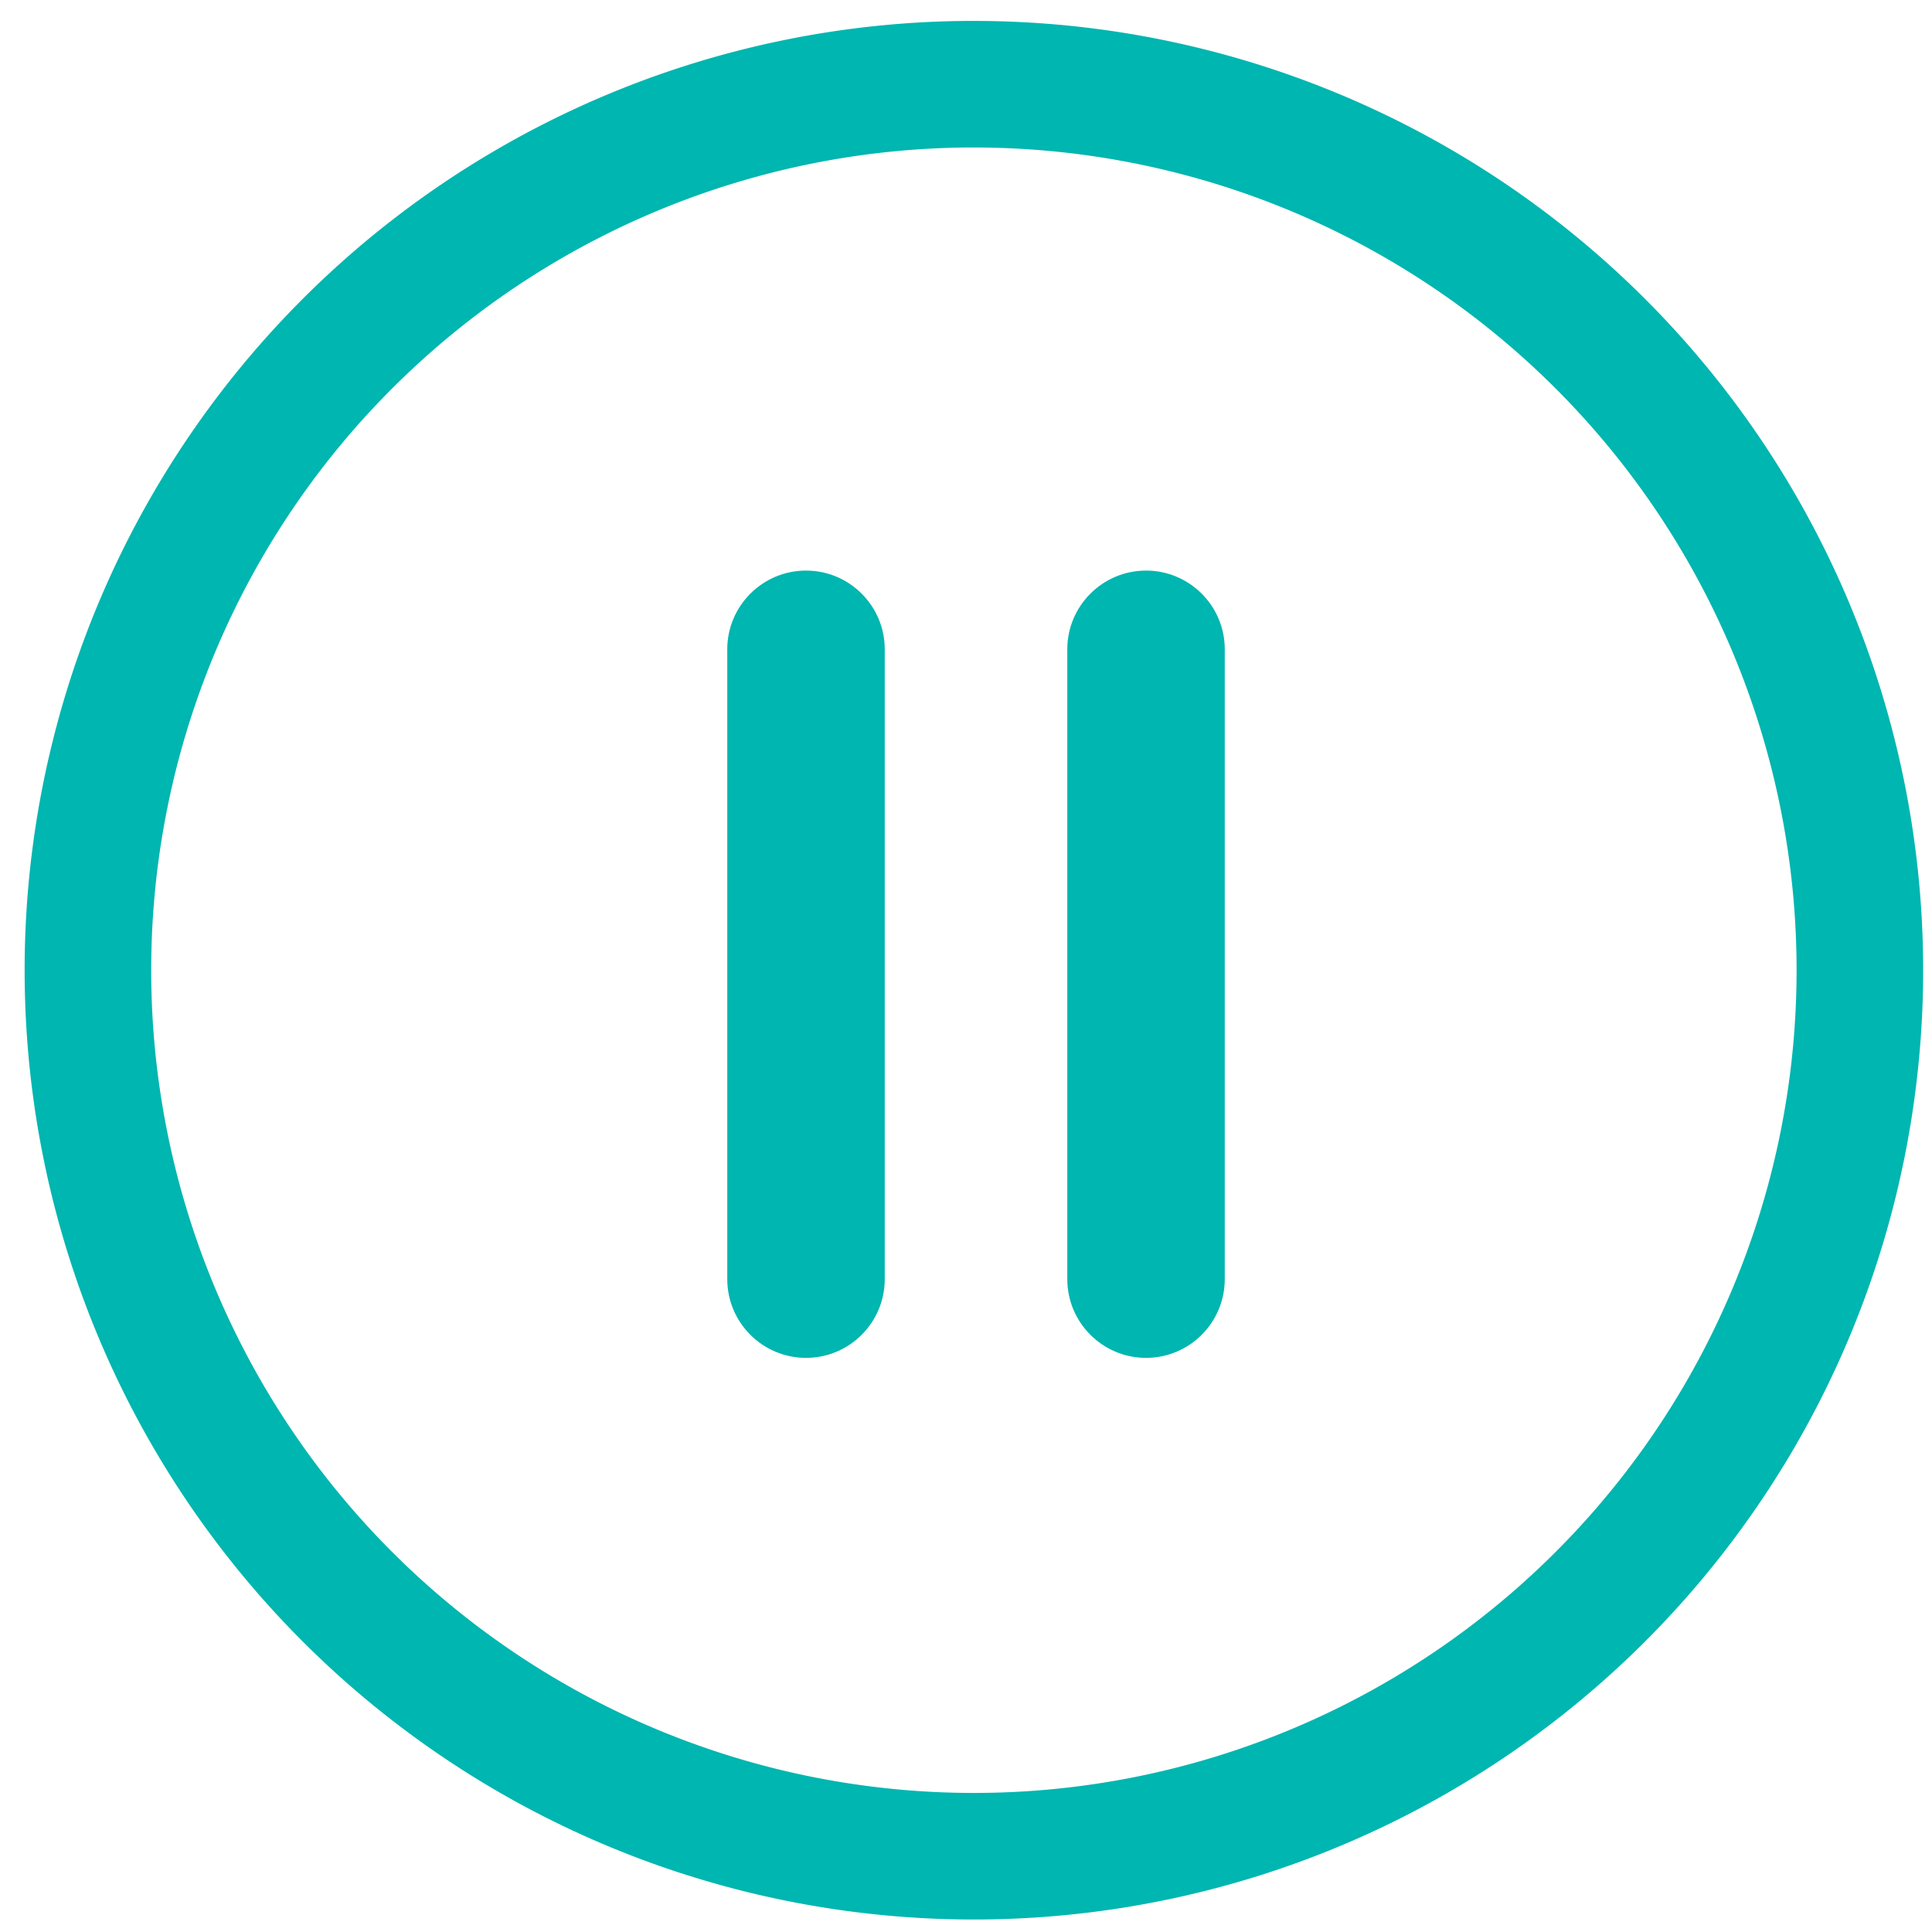 <?xml version="1.0" encoding="UTF-8" standalone="no"?>
<svg
   style="isolation:isolate"
   viewBox="0 0 34 34"
   width="34pt"
   height="34pt"
   version="1.1"
   id="svg9"
   sodipodi:docname="suspend.svg"
   inkscape:version="1.1.2 (0a00cf5339, 2022-02-04)"
   xmlns:inkscape="http://www.inkscape.org/namespaces/inkscape"
   xmlns:sodipodi="http://sodipodi.sourceforge.net/DTD/sodipodi-0.dtd"
   xmlns="http://www.w3.org/2000/svg"
   xmlns:svg="http://www.w3.org/2000/svg"
   xmlns:rdf="http://www.w3.org/1999/02/22-rdf-syntax-ns#"
   xmlns:cc="http://creativecommons.org/ns#"
   xmlns:dc="http://purl.org/dc/elements/1.1/">
  <defs
     id="defs13" />
  <sodipodi:namedview
     pagecolor="#ffffff"
     bordercolor="#666666"
     borderopacity="1"
     objecttolerance="10"
     gridtolerance="10"
     guidetolerance="10"
     inkscape:pageopacity="0"
     inkscape:pageshadow="2"
     inkscape:window-width="1848"
     inkscape:window-height="1056"
     id="namedview11"
     showgrid="false"
     inkscape:zoom="3.6144911"
     inkscape:cx="-11.758225"
     inkscape:cy="23.654782"
     inkscape:window-x="72"
     inkscape:window-y="24"
     inkscape:window-maximized="1"
     inkscape:current-layer="svg9"
     inkscape:document-rotation="0"
     inkscape:pagecheckerboard="0"
     inkscape:document-units="pt" />
  <linearGradient
     id="_lgradient_0"
     x1="0"
     y1="0.5"
     x2="1"
     y2="0.5"
     gradientTransform="matrix(33,0,0,33,0.5,0.5)"
     gradientUnits="userSpaceOnUse">
    <stop
       offset="0%"
       stop-opacity="1"
       style="stop-color:#00b6b0"
       id="stop2" />
    <stop
       offset="97.826%"
       stop-opacity="1"
       style="stop-color:#00b6b0"
       id="stop4" />
  </linearGradient>
  <rect
     x="-36.286"
     y="-27.244"
     width="24"
     height="24"
     rx="0"
     ry="0"
     style="opacity:0;stroke-width:1.5;paint-order:fill markers stroke"
     id="rect125" />
  <path
     id="path131"
     overflow="visible"
     d="m -24.286,-26.119 c -6,0 -10.875,4.875 -10.875,10.875 0,6 4.875,10.875 10.875,10.875 6,0 10.875,-4.875 10.875,-10.875 0,-6 -4.875,-10.875 -10.875,-10.875 z"
     inkscape:connector-curvature="0"
     style="color:#000000;overflow:visible;opacity:0.35;fill:none;stroke-width:0.75" />
  <g
     id="system-log-out"
     class="ColorScheme-Text"
     style="color:#333333;fill:#dfdfdf;fill-opacity:1"
     transform="matrix(0.75,0,0,0.75,-126.286,34.256)">
    <rect
       x="120"
       y="-82"
       width="32"
       height="32"
       rx="0"
       ry="0"
       style="opacity:0;fill:#dfdfdf;fill-opacity:1;stroke-width:2;paint-order:fill markers stroke"
       id="rect139" />
    <path
       d="m 136,-82 c -8.828,0 -16,7.172 -16,16 0,8.828 7.172,16 16,16 8.828,0 16,-7.172 16,-16 0,-8.828 -7.172,-16 -16,-16 z"
       overflow="visible"
       id="path141"
       inkscape:connector-curvature="0"
       style="color:#000000;overflow:visible;opacity:0;fill:#dfdfdf;fill-opacity:1" />
  </g>
  <rect
     x="-39.962"
     y="-0.301"
     width="32.817"
     height="32.817"
     rx="0"
     ry="0"
     style="opacity:0;stroke-width:2.051;paint-order:fill markers stroke"
     id="rect125-3" />
  <path
     id="path131-6"
     overflow="visible"
     d="m -23.553,1.237 c -8.204,0 -14.87,6.666 -14.87,14.87 0,8.204 6.666,14.87 14.87,14.87 8.204,0 14.87,-6.666 14.87,-14.87 0,-8.204 -6.666,-14.87 -14.87,-14.87 z"
     inkscape:connector-curvature="0"
     style="color:#000000;overflow:visible;opacity:0.35;fill:none;stroke-width:1.026" />
  <g
     id="system-log-out-7"
     class="ColorScheme-Text"
     style="color:#333333;fill:#dfdfdf;fill-opacity:1"
     transform="matrix(1.026,0,0,1.026,-163.025,83.792)">
    <rect
       x="120"
       y="-82"
       width="32"
       height="32"
       rx="0"
       ry="0"
       style="opacity:0;fill:#dfdfdf;fill-opacity:1;stroke-width:2;paint-order:fill markers stroke"
       id="rect139-5" />
    <path
       d="m 136,-82 c -8.828,0 -16,7.172 -16,16 0,8.828 7.172,16 16,16 8.828,0 16,-7.172 16,-16 0,-8.828 -7.172,-16 -16,-16 z"
       overflow="visible"
       id="path141-3"
       inkscape:connector-curvature="0"
       style="color:#000000;overflow:visible;opacity:0;fill:#dfdfdf;fill-opacity:1" />
  </g>
  <g
     id="g936"
     transform="translate(17.988,47.565)">
    <path
       d="M -23.67,0.724 A 15.383,15.383 0 0 0 -38.936,16.107 15.383,15.383 0 0 0 -23.553,31.49 15.383,15.383 0 0 0 -8.171,16.107 15.383,15.383 0 0 0 -23.553,0.724 a 15.383,15.383 0 0 0 -0.116,0 z m 0.006,2.051 a 13.332,13.332 0 0 1 0.11,0 13.332,13.332 0 0 1 13.332,13.332 A 13.332,13.332 0 0 1 -23.553,29.439 13.332,13.332 0 0 1 -36.885,16.107 13.332,13.332 0 0 1 -23.664,2.775 Z"
       style="fill:#00b6b0;fill-opacity:1;stroke-width:2.051;stroke-linecap:round;stroke-linejoin:round;paint-order:stroke fill markers"
       id="path842-5" />
    <path
       d="m -23.553,7.903 a 8.204,8.204 0 0 0 -8.204,8.204 8.204,8.204 0 0 0 8.204,8.204 8.204,8.204 0 0 0 8.204,-8.204 8.204,8.204 0 0 0 -8.204,-8.204 z m 0,2.051 a 6.153,6.153 0 0 1 6.067,5.128 h -12.134 a 6.153,6.153 0 0 1 6.067,-5.128 z m -6.067,7.179 h 12.134 a 6.153,6.153 0 0 1 -6.067,5.128 6.153,6.153 0 0 1 -6.067,-5.128 z"
       style="fill:#00b6b0;fill-opacity:1;stroke-width:2.051;stroke-linecap:round;stroke-linejoin:round;paint-order:stroke fill markers"
       id="path1027-6" />
  </g>
  <path
     d="m 71.743,8.053 v 0 c -0.222,-0.329 -0.135,-0.775 0.193,-0.997 v 0 c 0.329,-0.222 0.776,-0.135 0.998,0.194 v 0 c 1.815,2.718 2.783,5.911 2.783,9.175 0,4.376 -1.736,8.573 -4.835,11.665 -3.092,3.099 -7.289,4.835 -11.665,4.835 -4.376,0 -8.573,-1.736 -11.665,-4.835 -3.099,-3.092 -4.835,-7.289 -4.835,-11.665 v 0 c 0,-4.376 1.736,-8.573 4.835,-11.665 3.092,-3.092 7.289,-4.835 11.665,-4.835 2.453,0 4.885,0.545 7.102,1.607 v 0 c 0.357,0.17 0.508,0.598 0.337,0.954 v 0 c -0.17,0.356 -0.597,0.508 -0.954,0.337 v 0 c -2.023,-0.961 -4.24,-1.463 -6.485,-1.463 -3.996,0 -7.827,1.585 -10.653,4.412 -2.827,2.826 -4.412,6.657 -4.412,10.653 v 0 c 0,3.996 1.585,7.827 4.412,10.653 2.826,2.827 6.657,4.412 10.653,4.412 3.996,0 7.827,-1.585 10.653,-4.412 2.827,-2.826 4.412,-6.657 4.412,-10.653 0,-2.984 -0.882,-5.897 -2.539,-8.372 z m -10.314,16.322 v 0 c 0.398,-0.112 0.81,0.122 0.919,0.521 v 0 c 0.11,0.4 -0.124,0.815 -0.521,0.926 v 0 c -0.847,0.233 -1.725,0.353 -2.61,0.353 -2.587,0 -5.07,-1.027 -6.893,-2.858 -1.829,-1.822 -2.857,-4.304 -2.857,-6.892 0,-1.935 0.577,-3.833 1.657,-5.445 v 0 c 0.232,-0.344 0.699,-0.434 1.043,-0.202 v 0 c 0.344,0.231 0.434,0.698 0.203,1.042 v 0 c -0.915,1.365 -1.403,2.962 -1.403,4.605 0,2.19 0.87,4.29 2.415,5.835 1.545,1.545 3.645,2.415 5.835,2.415 0.75,0 1.493,-0.098 2.212,-0.3 z m -3.659,-16.072 v 0 c -0.41,0.07 -0.8,-0.204 -0.871,-0.612 v 0 c -0.07,-0.407 0.202,-0.796 0.608,-0.866 v 0 c 0.563,-0.098 1.14,-0.15 1.71,-0.15 2.587,0 5.07,1.028 6.893,2.857 1.83,1.823 2.857,4.305 2.857,6.893 0,1.965 -0.592,3.885 -1.71,5.512 v 0 c -0.232,0.34 -0.697,0.426 -1.039,0.192 v 0 c -0.341,-0.234 -0.427,-0.703 -0.191,-1.047 v 0 c 0.938,-1.365 1.44,-2.992 1.44,-4.657 0,-2.19 -0.87,-4.29 -2.415,-5.835 -1.545,-1.545 -3.645,-2.415 -5.835,-2.415 -0.487,0 -0.967,0.045 -1.447,0.128 z m -0.132,4.372 v 0 c 0.414,0 0.75,0.336 0.75,0.75 v 6 c 0,0.414 -0.336,0.75 -0.75,0.75 v 0 c -0.414,0 -0.75,-0.336 -0.75,-0.75 v -6 c 0,-0.414 0.336,-0.75 0.75,-0.75 z m 3.239,0 v 0 c 0.414,0 0.75,0.336 0.75,0.75 v 6 c 0,0.414 -0.336,0.75 -0.75,0.75 v 0 c -0.414,0 -0.75,-0.336 -0.75,-0.75 v -6 c 0,-0.414 0.336,-0.75 0.75,-0.75 z"
     fill-rule="evenodd"
     fill="url(#_lgradient_0)"
     id="path7-2"
     style="isolation:isolate;fill:#00b6b0;fill-opacity:1" />
  <g
     id="g989-9"
     style="isolation:isolate"
     transform="matrix(1.086,0,0,1.086,42.718,-0.418)">
    <path
       d="m -23.807,10.931 v 0 c 0.704,0 1.276,0.572 1.276,1.276 v 10.206 c 0,0.704 -0.572,1.276 -1.276,1.276 v 0 c -0.704,0 -1.276,-0.572 -1.276,-1.276 V 12.207 c 0,-0.704 0.572,-1.276 1.276,-1.276 z m 5.51,0 v 0 c 0.704,0 1.276,0.572 1.276,1.276 v 10.206 c 0,0.704 -0.572,1.276 -1.276,1.276 v 0 c -0.704,0 -1.276,-0.572 -1.276,-1.276 V 12.207 c 0,-0.704 0.572,-1.276 1.276,-1.276 z"
       fill-rule="evenodd"
       fill="url(#_lgradient_0)"
       id="path7-3"
       style="isolation:isolate;fill:#00b6b0;fill-opacity:1;stroke-width:1.701"
       sodipodi:nodetypes="scssssssssssssssss"
       transform="translate(-2.467,-1.3)" />
    <path
       d="M -23.67,0.724 A 15.383,15.383 0 0 0 -38.936,16.107 15.383,15.383 0 0 0 -23.553,31.49 15.383,15.383 0 0 0 -8.171,16.107 15.383,15.383 0 0 0 -23.553,0.724 a 15.383,15.383 0 0 0 -0.116,0 z m 0.006,2.051 a 13.332,13.332 0 0 1 0.11,0 13.332,13.332 0 0 1 13.332,13.332 A 13.332,13.332 0 0 1 -23.553,29.439 13.332,13.332 0 0 1 -36.885,16.107 13.332,13.332 0 0 1 -23.664,2.775 Z"
       style="fill:#00b6b0;fill-opacity:1;stroke-width:2.051;stroke-linecap:round;stroke-linejoin:round;paint-order:stroke fill markers"
       id="path842-5-2-6" />
  </g>
</svg>
